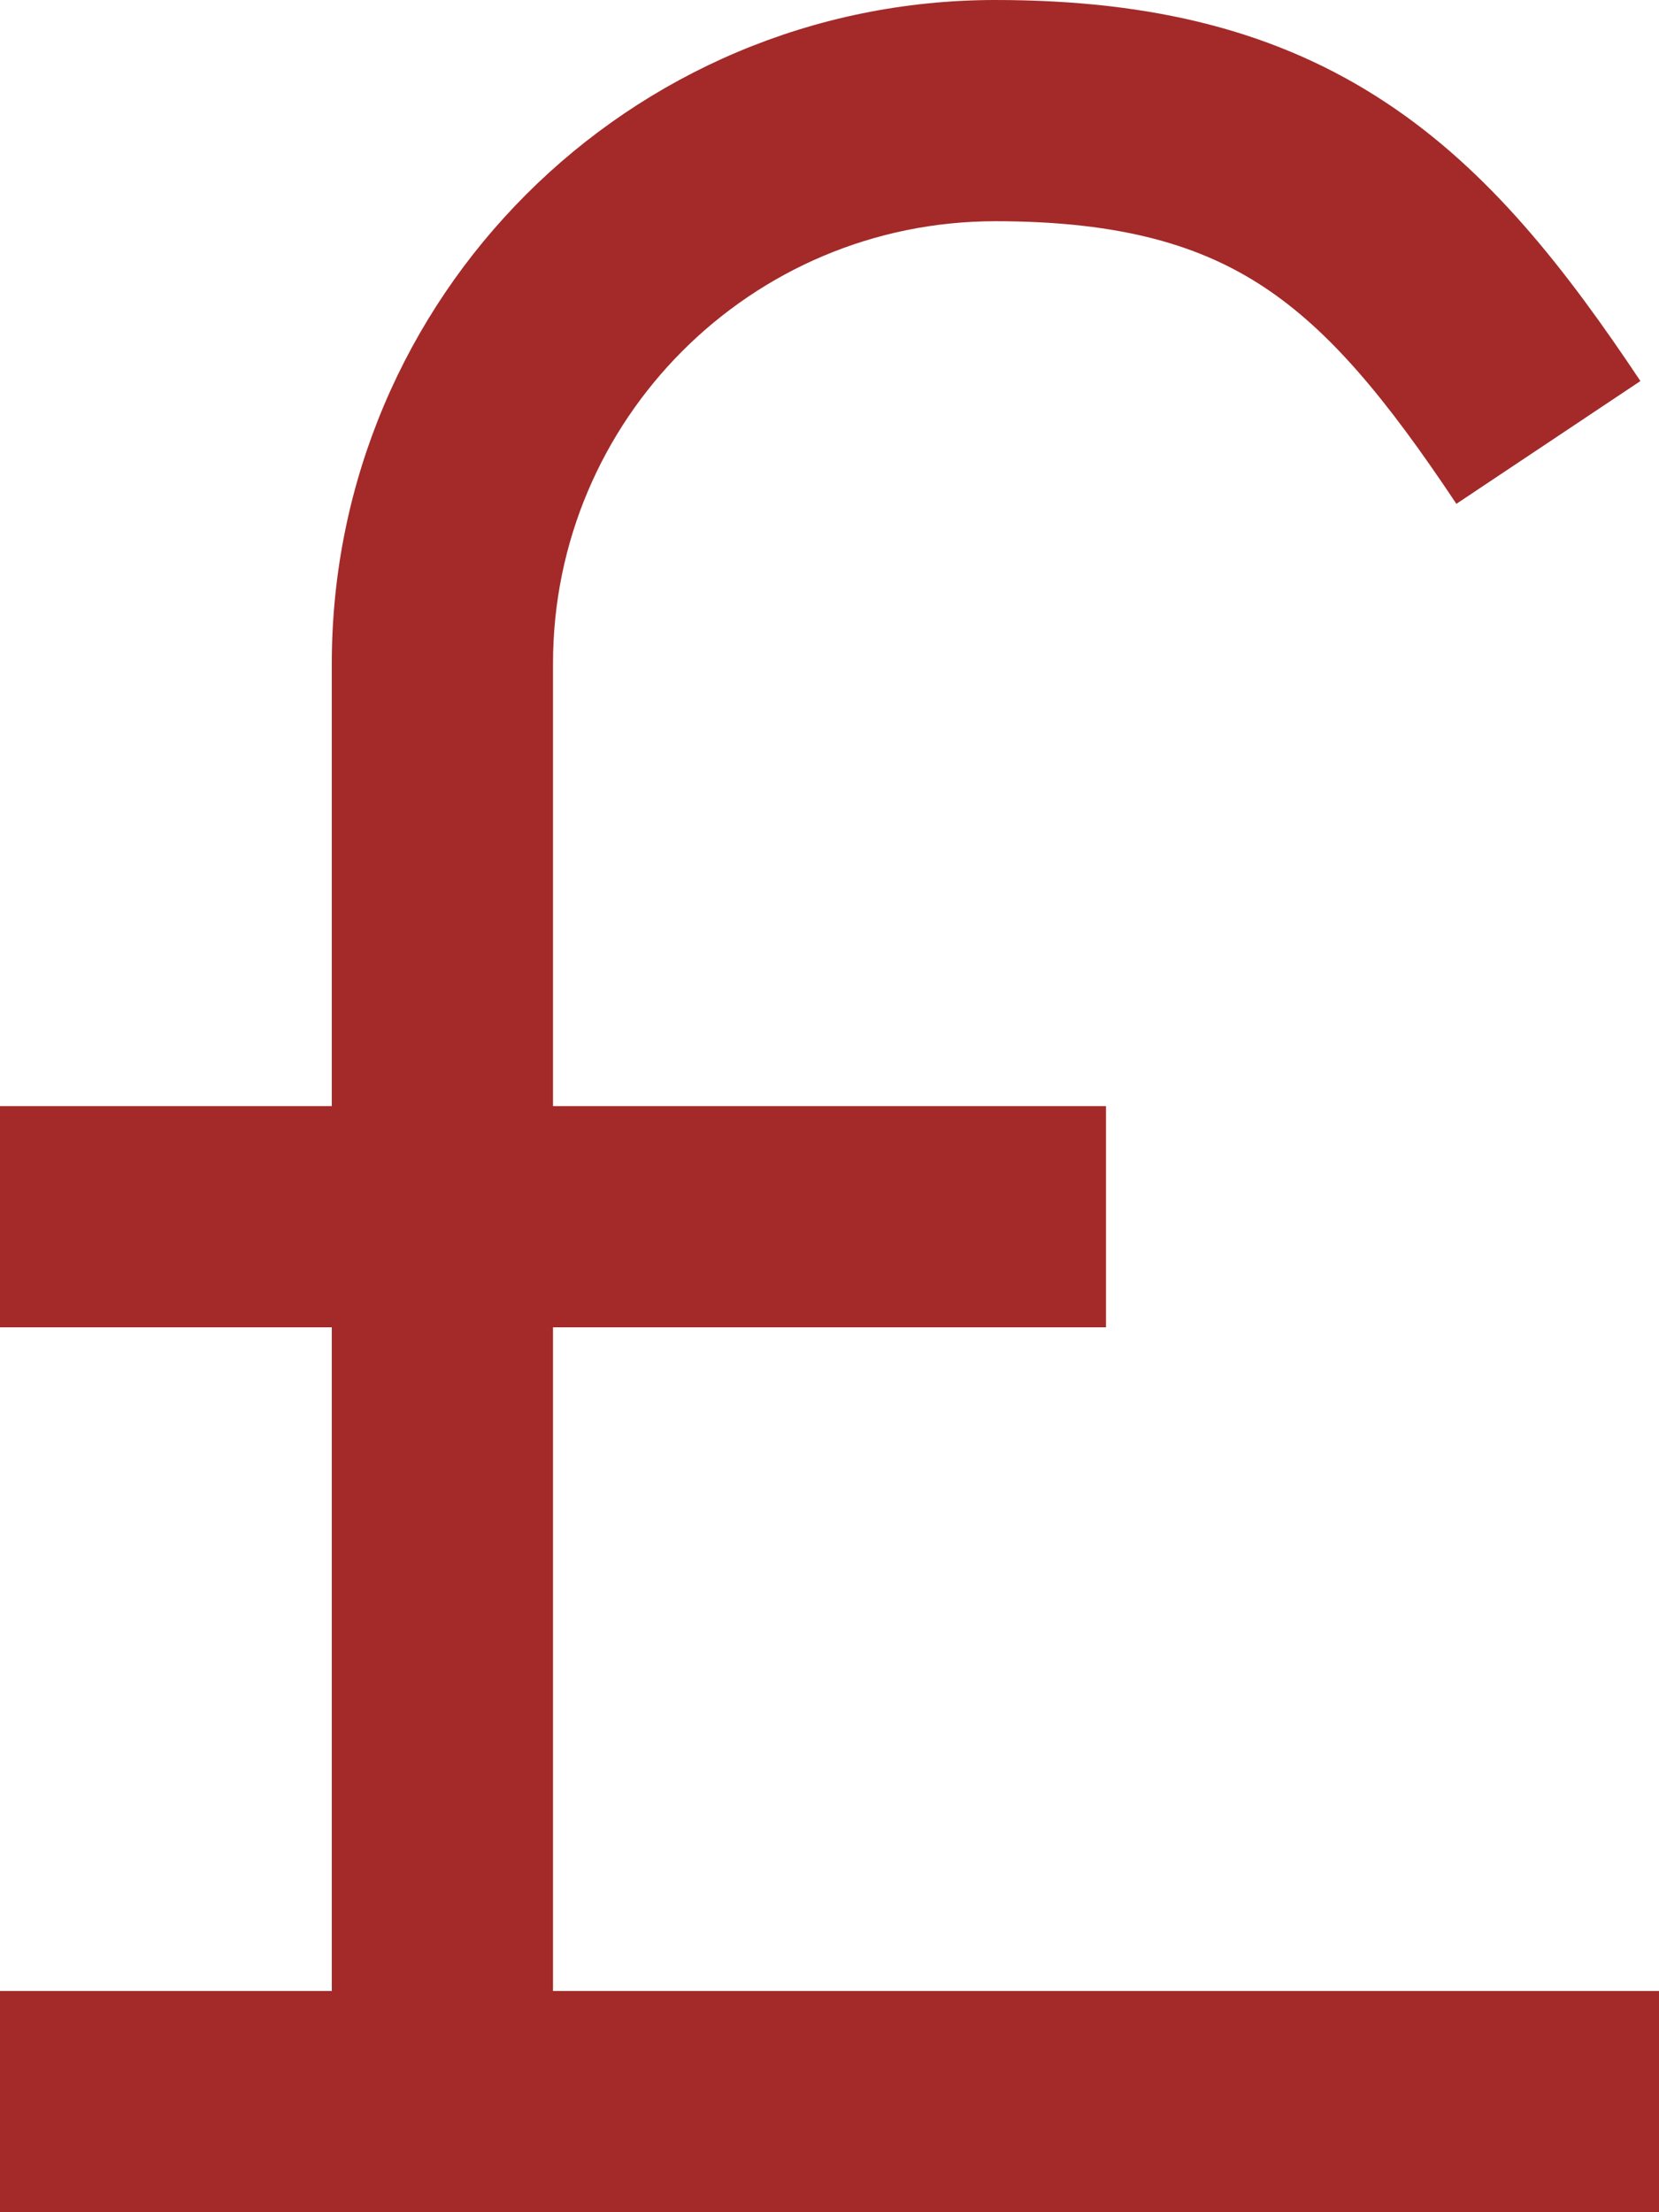 <svg width="15" height="20" viewBox="0 0 15 20" fill="none" xmlns="http://www.w3.org/2000/svg">
<path d="M3 6C3 2.687 5.687 0 9 0C10.439 0 11.567 0.289 12.532 0.928C13.469 1.547 14.161 2.439 14.832 3.445L13.168 4.555C12.527 3.592 12.016 2.984 11.429 2.596C10.871 2.227 10.155 2 9 2C6.791 2 5 3.791 5 6V10H10V12H5V18H15V20H0V18H3V12H0V10H3V6Z" fill="#A32A29"/>
</svg>
